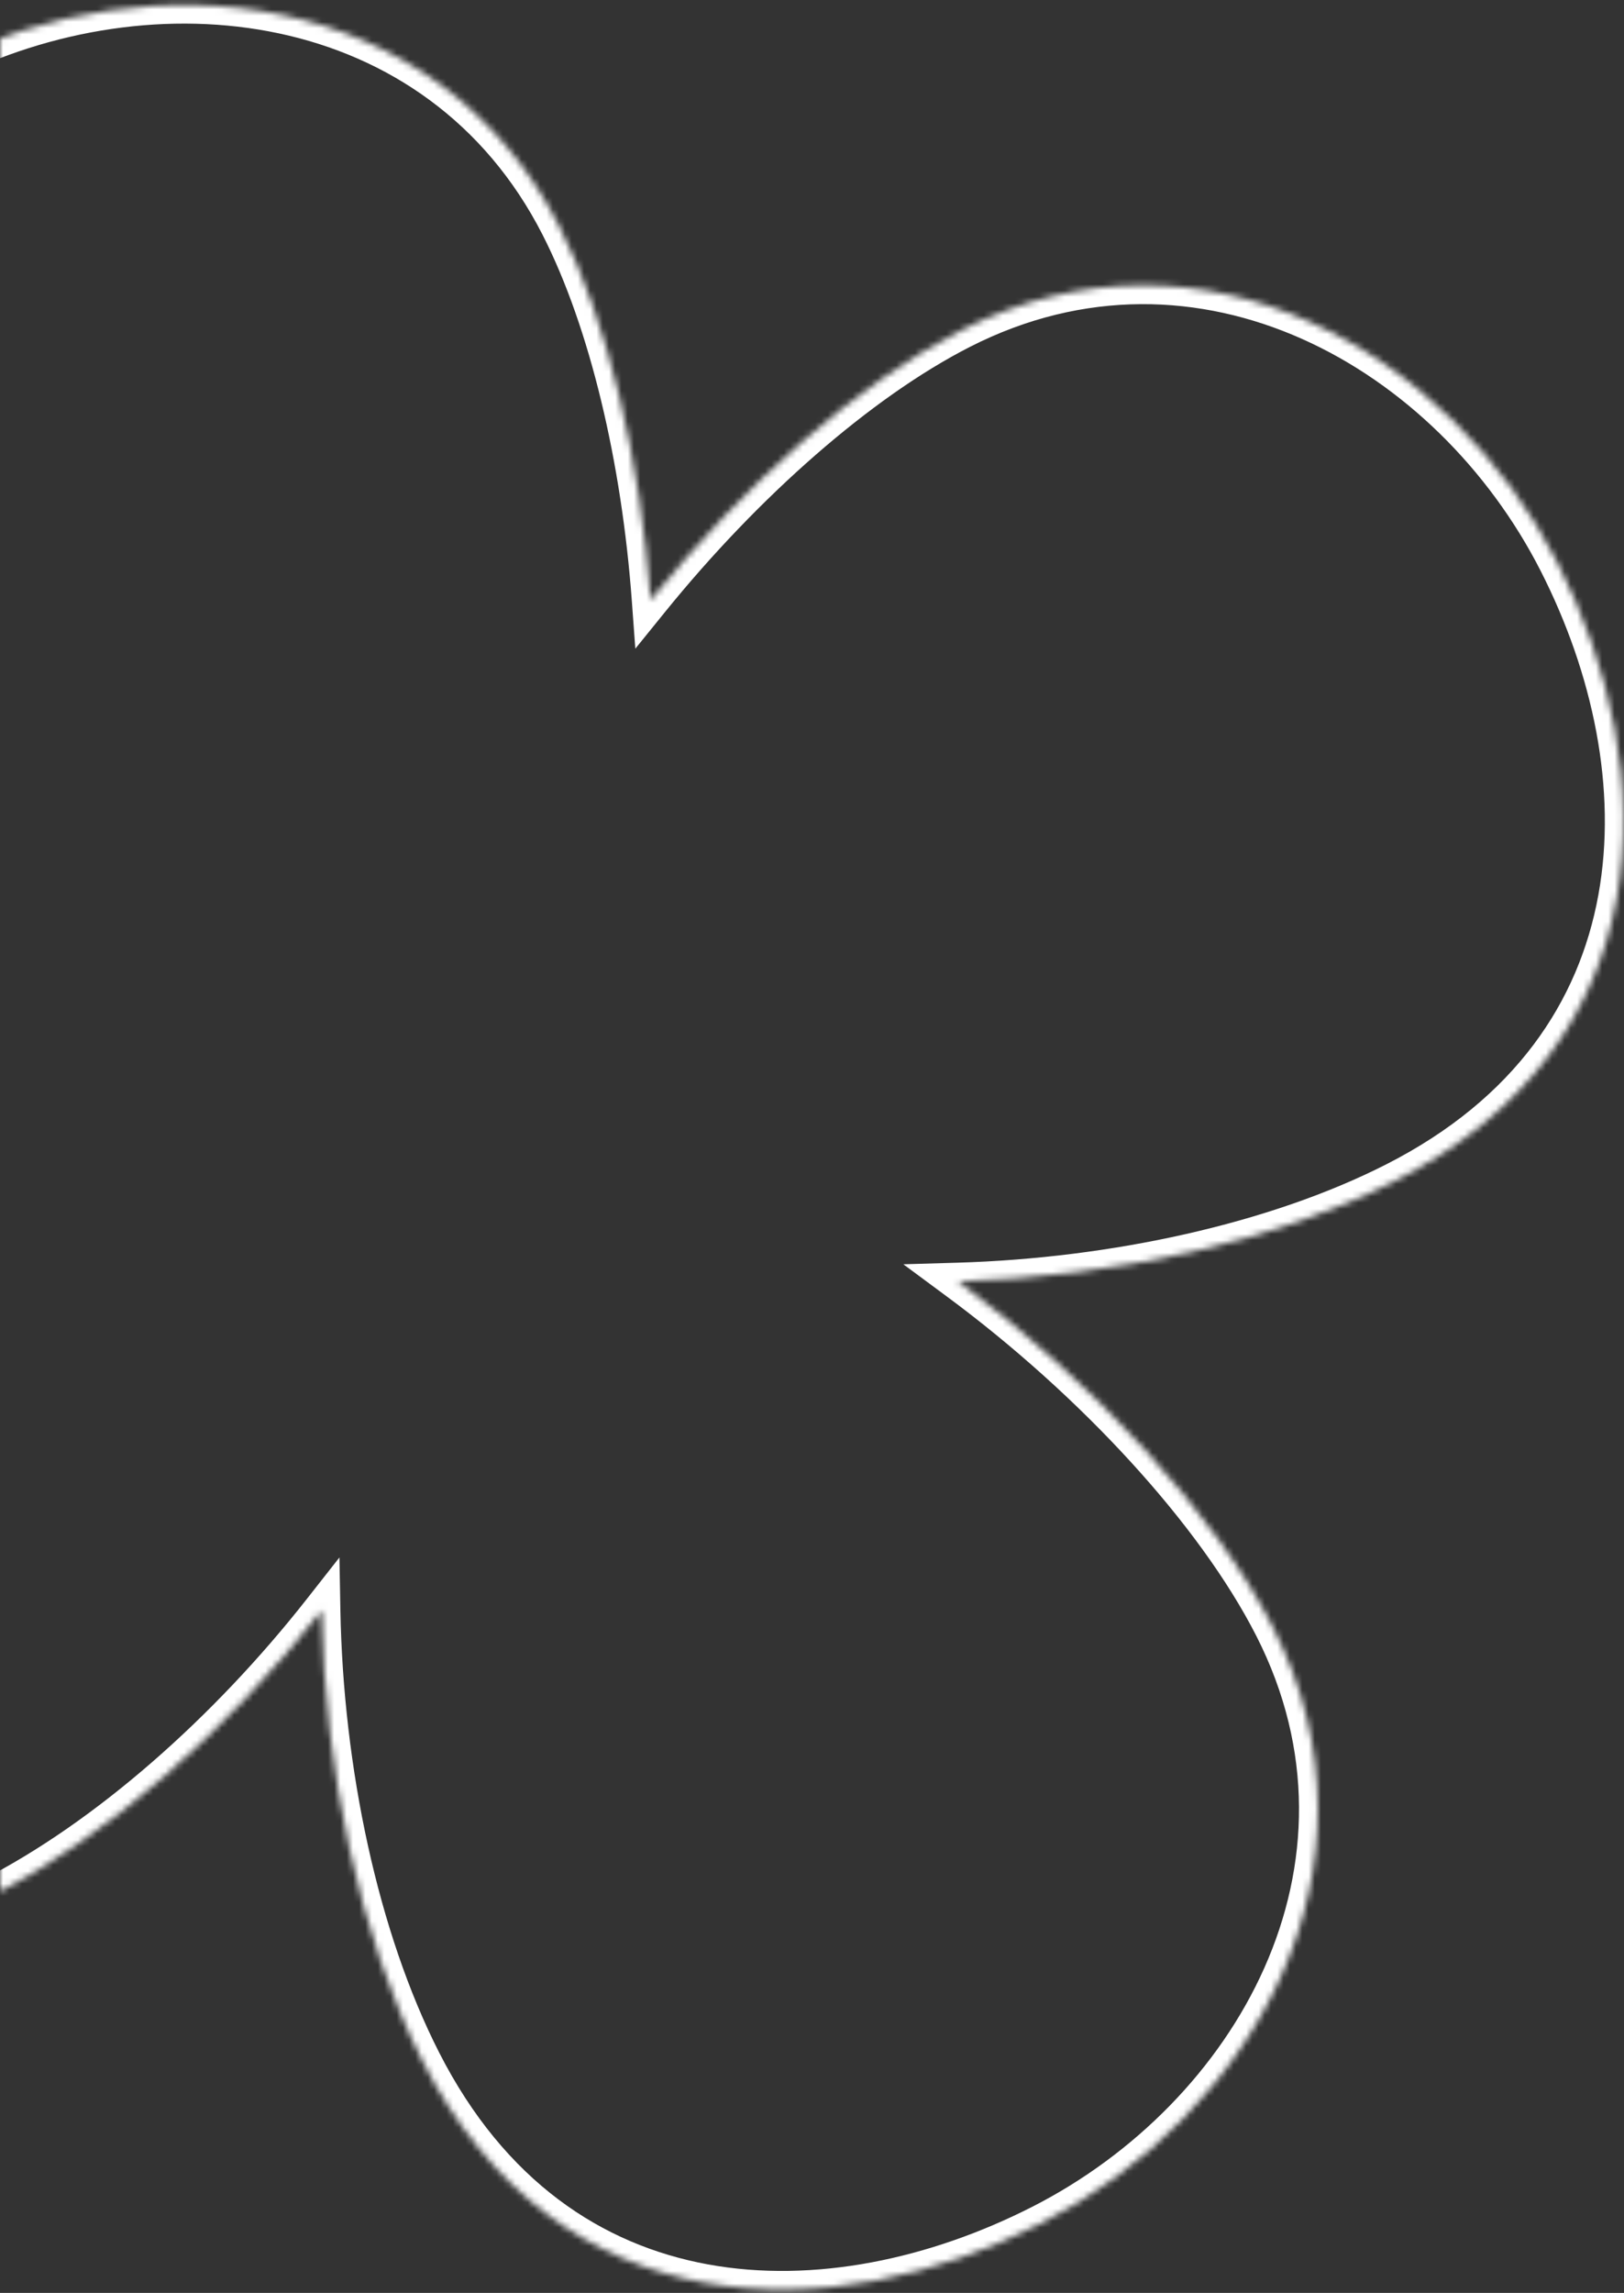 <svg width="260" height="367" viewBox="0 0 260 367" fill="none" xmlns="http://www.w3.org/2000/svg">
<rect x="0" y="0" width="260" height="367" fill="#333333" stroke="none"/>
<mask id="path-1-inside-1_3_4676" fill="white">
<path fill-rule="evenodd" clip-rule="evenodd" d="M104.153 96.049C102.51 73.588 97.36 51.572 89.548 36.239C69.938 -2.247 24.052 -6.835 -9.466 10.244C-42.984 27.322 -68.506 62.7 -46.634 105.627C-38.315 121.954 -24.283 138.673 -8.147 152.671C-31.669 154.05 -55.016 159.308 -71.054 167.48C-109.54 187.089 -114.127 232.975 -97.049 266.493C-79.971 300.011 -44.593 325.533 -1.666 303.661C17.115 294.092 36.417 276.962 51.496 257.766C51.959 283.301 57.573 310.14 67.632 329.883C89.504 372.81 133.128 372.957 166.646 355.878C200.164 338.8 223.423 298.981 203.813 260.495C194.43 242.079 174.989 221.104 153.375 205.105C178.255 204.374 204.144 198.796 223.33 189.021C266.257 167.148 266.404 123.525 249.326 90.007C232.248 56.489 192.428 33.23 153.942 52.839C137.606 61.163 119.256 77.4 104.153 96.049Z"/>
</mask>
<path d="M104.153 96.049L101.161 96.268L101.714 103.827L106.484 97.937L104.153 96.049ZM-8.147 152.671L-7.971 155.665L-0.613 155.234L-6.181 150.404L-8.147 152.671ZM51.496 257.766L54.495 257.711L54.343 249.285L49.137 255.913L51.496 257.766ZM153.375 205.105L153.286 202.107L144.624 202.361L151.59 207.517L153.375 205.105ZM86.875 37.601C94.447 52.461 99.536 74.049 101.161 96.268L107.145 95.83C105.484 73.126 100.274 50.683 92.221 34.877L86.875 37.601ZM-8.104 12.917C24.5 -3.696 68.275 1.097 86.875 37.601L92.221 34.877C71.601 -5.591 23.604 -9.973 -10.828 7.571L-8.104 12.917ZM-43.961 104.265C-54.481 83.617 -53.539 65.023 -46.116 49.539C-38.634 33.933 -24.438 21.239 -8.104 12.917L-10.828 7.571C-28.011 16.326 -43.336 29.861 -51.526 46.945C-59.775 64.151 -60.658 84.711 -49.307 106.989L-43.961 104.265ZM-6.181 150.404C-22.108 136.588 -35.861 120.162 -43.961 104.265L-49.307 106.989C-40.769 123.745 -26.458 140.758 -10.112 154.937L-6.181 150.404ZM-69.692 170.153C-54.144 162.231 -31.241 157.03 -7.971 155.665L-8.322 149.676C-32.096 151.07 -55.889 156.386 -72.416 164.807L-69.692 170.153ZM-94.376 265.131C-110.989 232.527 -106.196 188.753 -69.692 170.153L-72.416 164.807C-112.884 185.426 -117.266 233.423 -99.722 267.855L-94.376 265.131ZM-3.028 300.988C-23.676 311.509 -42.269 310.567 -57.754 303.143C-73.36 295.661 -86.053 281.466 -94.376 265.131L-99.722 267.855C-90.967 285.039 -77.432 300.363 -60.348 308.554C-43.142 316.803 -22.582 317.686 -0.304 306.334L-3.028 300.988ZM49.137 255.913C34.252 274.862 15.27 291.665 -3.028 300.988L-0.304 306.334C18.96 296.519 38.582 279.063 53.855 259.619L49.137 255.913ZM70.305 328.521C60.502 309.281 54.952 282.915 54.495 257.711L48.496 257.82C48.965 283.687 54.644 311 64.959 331.245L70.305 328.521ZM165.284 353.205C148.949 361.528 130.336 365.552 113.313 362.432C96.422 359.336 80.826 349.169 70.305 328.521L64.959 331.245C76.31 353.523 93.462 364.893 112.231 368.333C130.867 371.749 150.824 367.307 168.008 358.551L165.284 353.205ZM201.14 261.857C219.74 298.361 197.888 336.593 165.284 353.205L168.008 358.551C202.439 341.008 227.106 299.601 206.486 259.133L201.14 261.857ZM151.59 207.517C172.969 223.341 192.034 243.984 201.14 261.857L206.486 259.133C196.826 240.173 177.009 218.866 155.159 202.694L151.59 207.517ZM153.463 208.104C178.665 207.363 205.015 201.72 224.692 191.694L221.968 186.348C203.273 195.873 177.845 201.385 153.286 202.107L153.463 208.104ZM224.692 191.694C246.971 180.342 258.341 163.19 261.781 144.422C265.196 125.786 260.754 105.829 251.999 88.645L246.653 91.369C254.975 107.703 258.999 126.317 255.879 143.34C252.783 160.231 242.616 175.827 221.968 186.348L224.692 191.694ZM251.999 88.645C234.455 54.213 193.048 29.547 152.58 50.166L155.304 55.512C191.808 36.912 230.04 58.765 246.653 91.369L251.999 88.645ZM152.58 50.166C135.747 58.743 117.087 75.313 101.822 94.161L106.484 97.937C121.426 79.489 139.465 63.583 155.304 55.512L152.58 50.166Z" fill="white" mask="url(#path-1-inside-1_3_4676)"/>
</svg>

